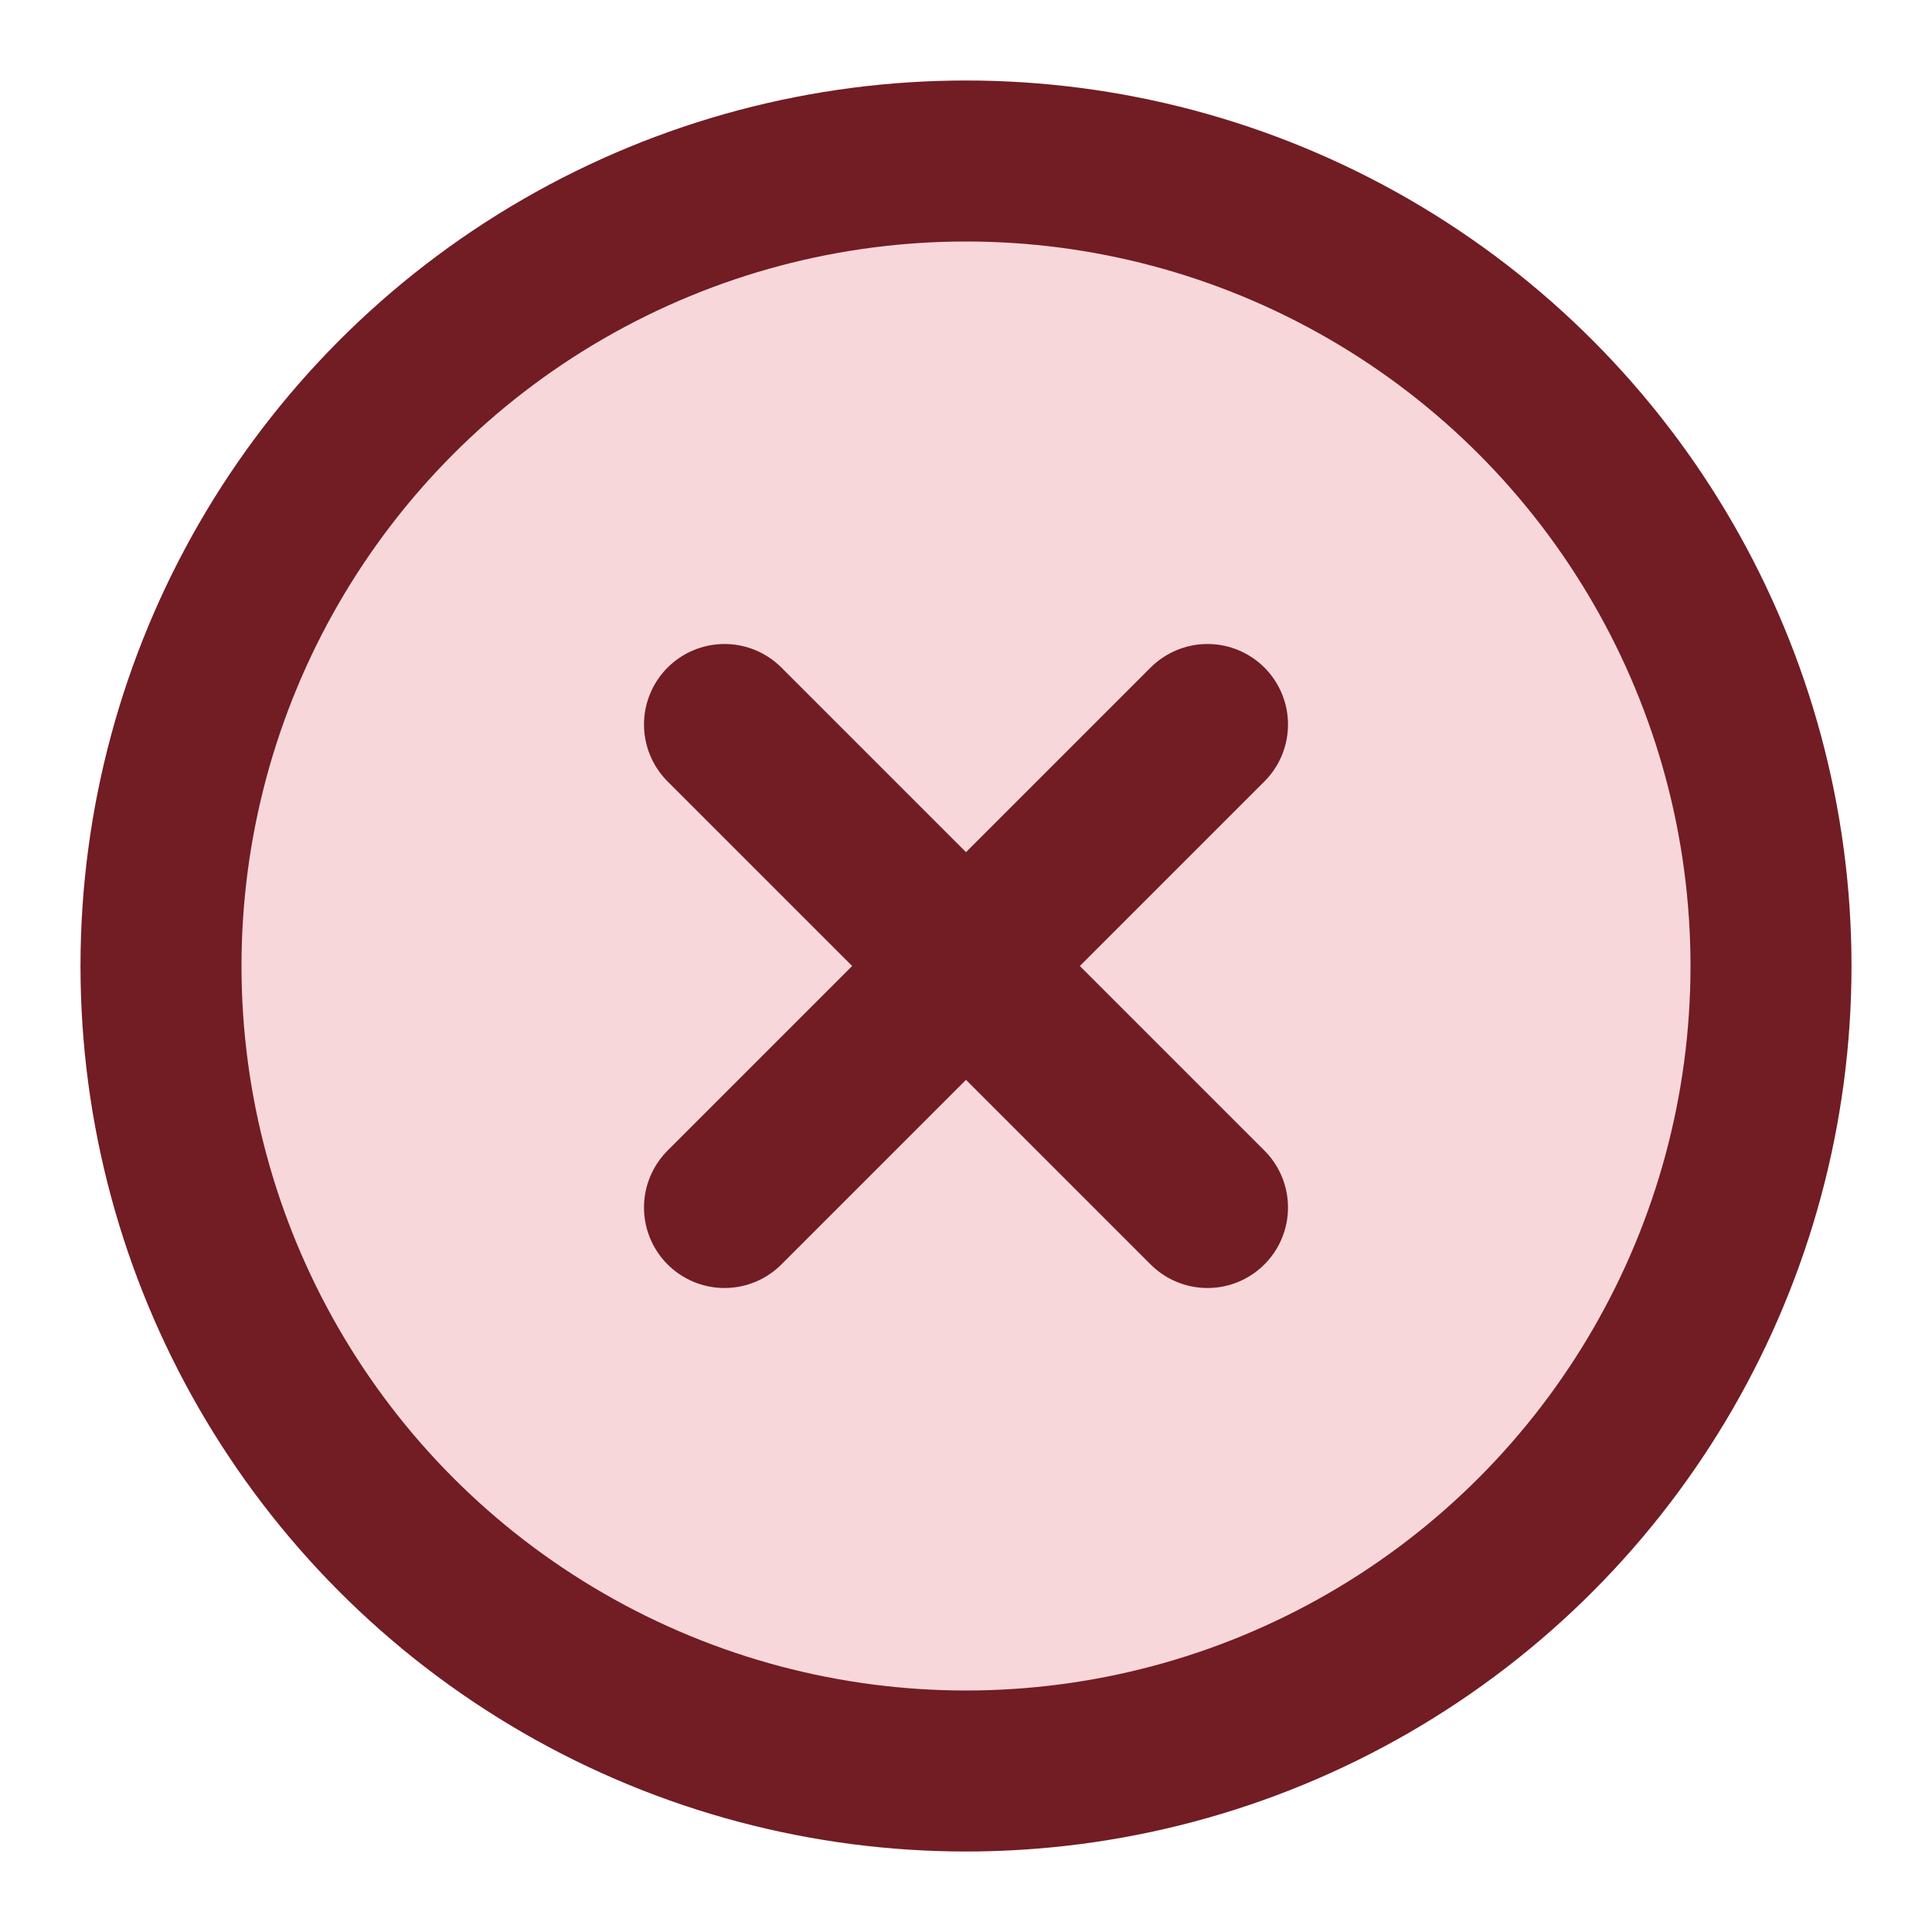 <svg xmlns="http://www.w3.org/2000/svg" viewBox="0 0 24 24" width="24" height="24" fill="none" stroke="currentColor" stroke-width="2" stroke-linecap="round" stroke-linejoin="round">
  <circle cx="12" cy="12" r="10" fill="#f8d7da" stroke="#721c24"/>
  <line x1="9" y1="9" x2="15" y2="15" stroke="#721c24" stroke-width="2"/>
  <line x1="15" y1="9" x2="9" y2="15" stroke="#721c24" stroke-width="2"/>
</svg>
